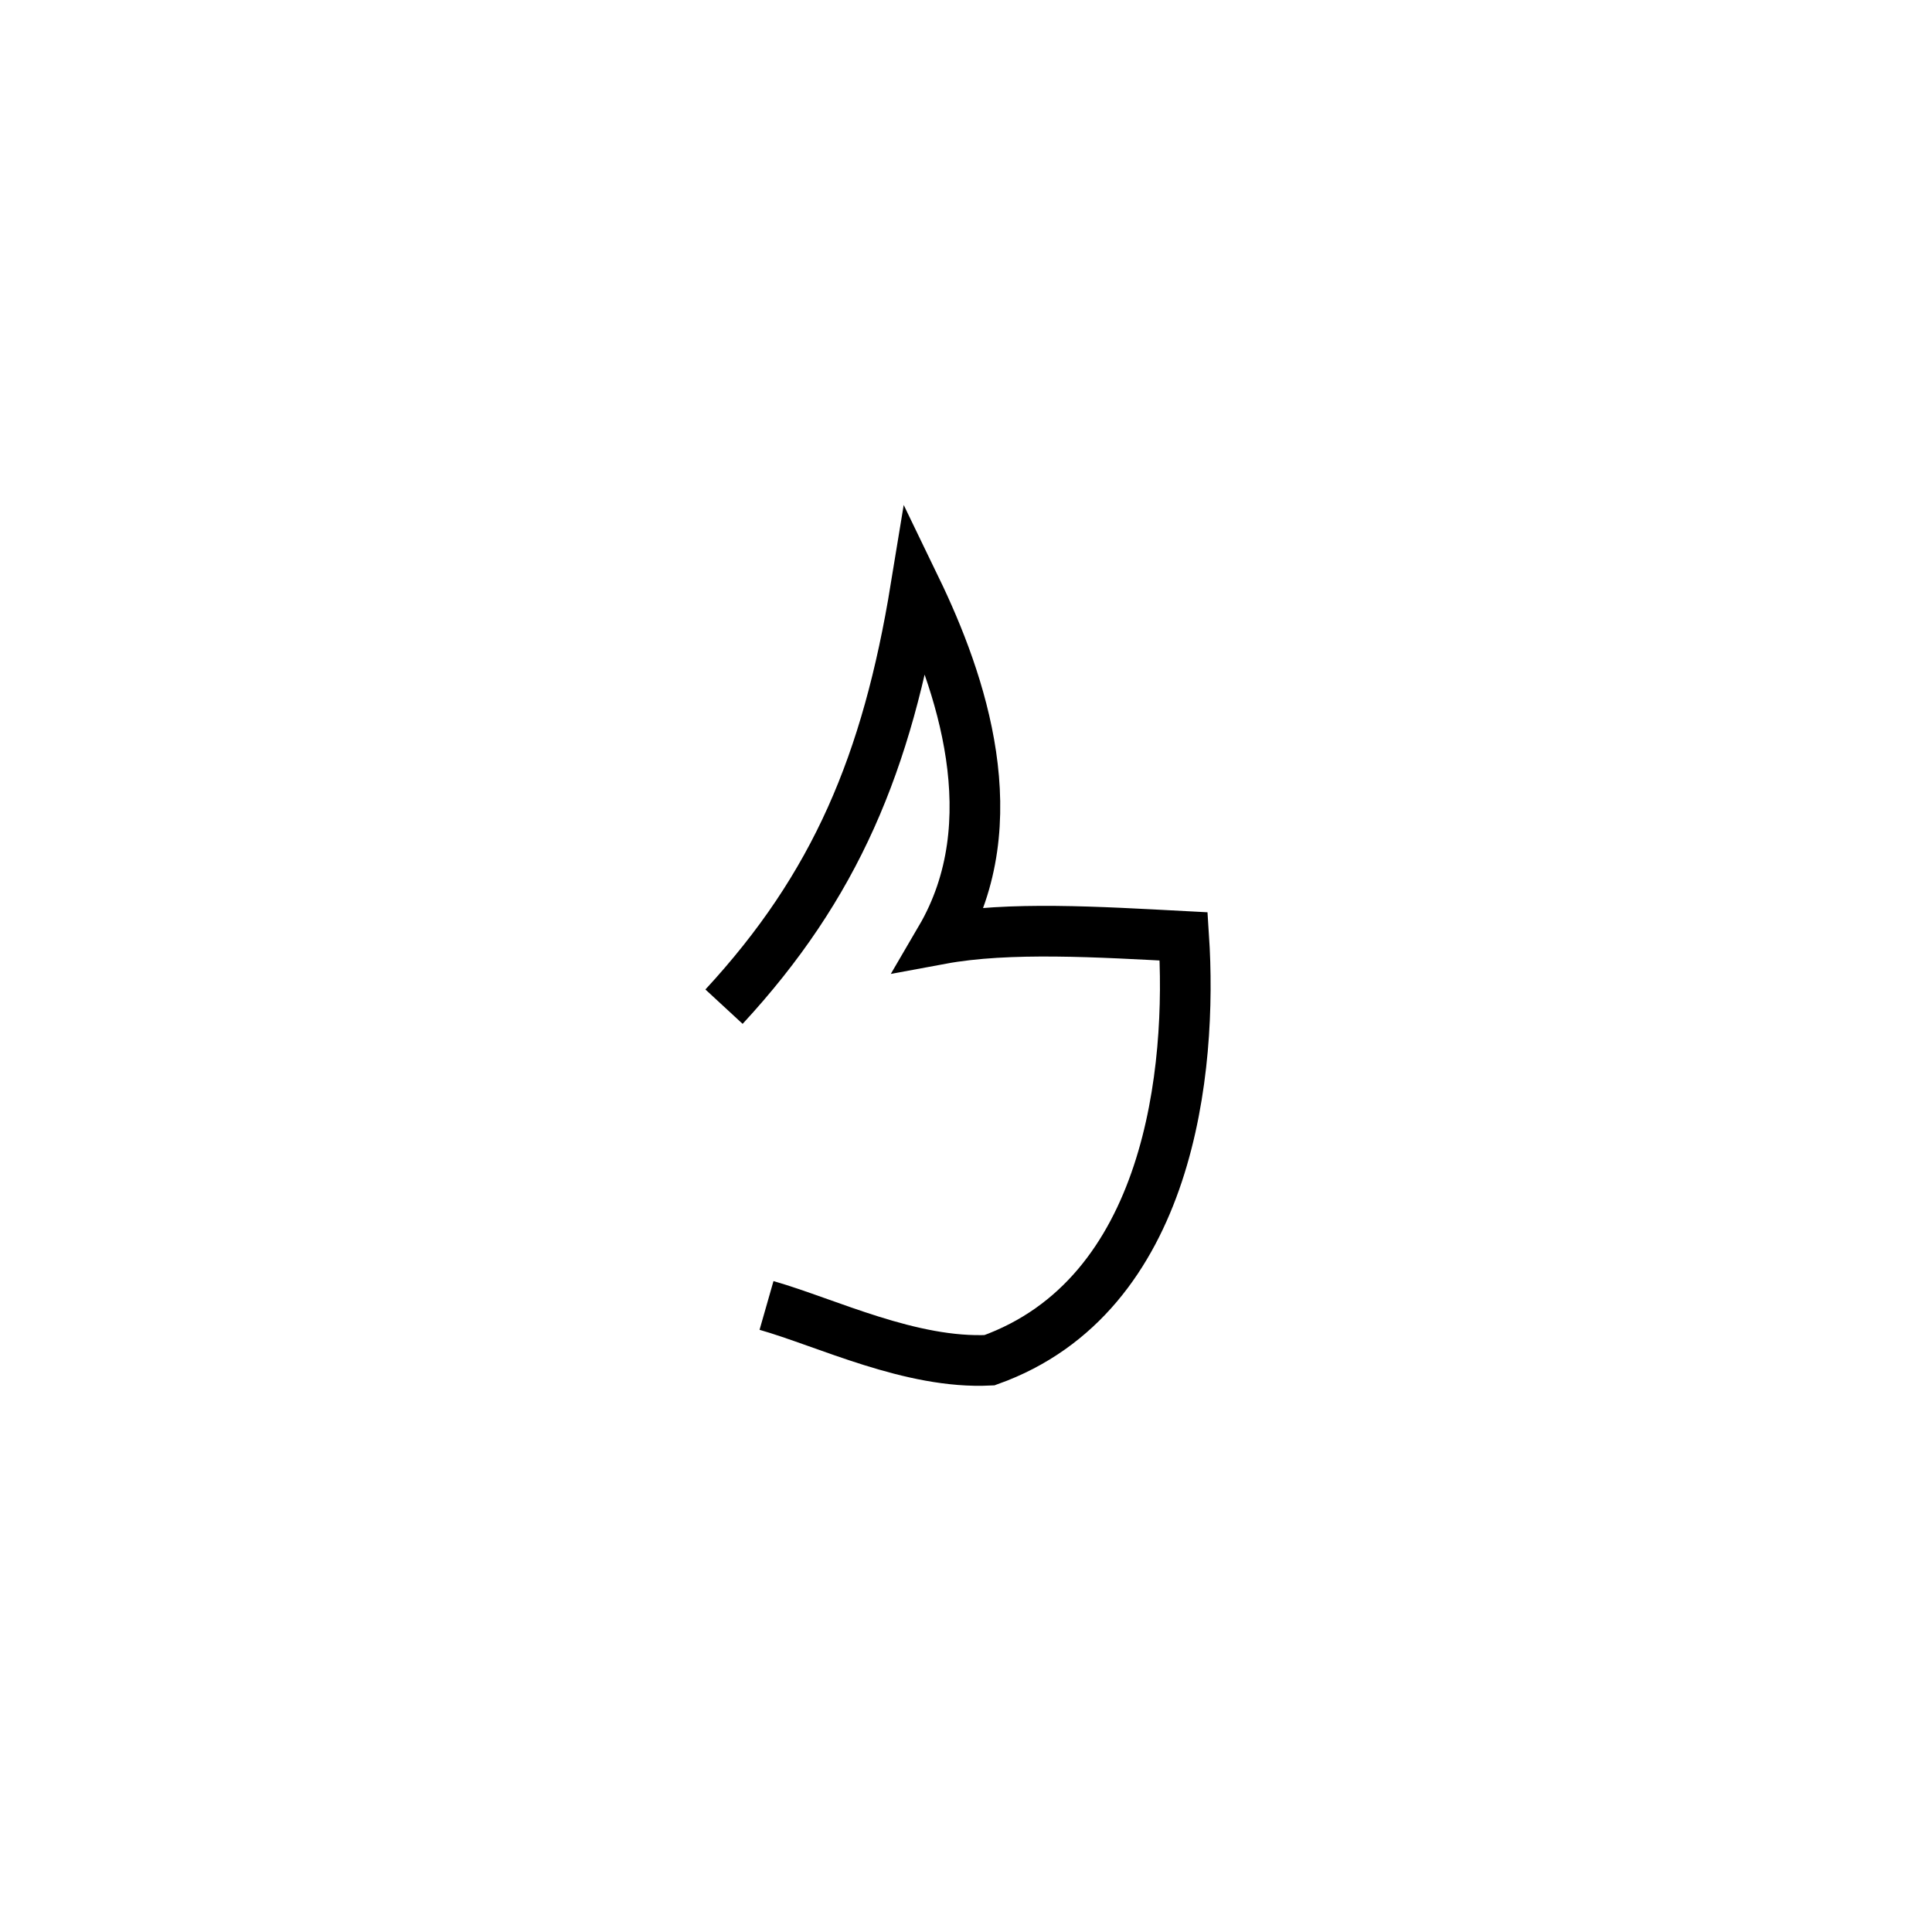 <?xml version="1.0" encoding="UTF-8" standalone="no"?>
<!-- Created with Inkscape (http://www.inkscape.org/) -->

<svg
   xmlns:dc="http://purl.org/dc/elements/1.1/"
   xmlns:cc="http://creativecommons.org/ns#"
   xmlns:rdf="http://www.w3.org/1999/02/22-rdf-syntax-ns#"
   xmlns:svg="http://www.w3.org/2000/svg"
   xmlns="http://www.w3.org/2000/svg"
   xmlns:sodipodi="http://sodipodi.sourceforge.net/DTD/sodipodi-0.dtd"
   xmlns:inkscape="http://www.inkscape.org/namespaces/inkscape"
   width="40px"
   height="40px"
   viewBox="0 0 40 40"
   version="1.1"
   id="SVGRoot"
   inkscape:version="0.92.0 r15299"
   sodipodi:docname="likes.svg">
  <sodipodi:namedview
     id="base"
     pagecolor="#ffffff"
     bordercolor="#666666"
     borderopacity="1.0"
     inkscape:pageopacity="0.0"
     inkscape:pageshadow="2"
     inkscape:zoom="6.4"
     inkscape:cx="31.612038"
     inkscape:cy="20"
     inkscape:document-units="px"
     inkscape:current-layer="layer1"
     showgrid="false"
     inkscape:window-width="1920"
     inkscape:window-height="1017"
     inkscape:window-x="-8"
     inkscape:window-y="-8"
     inkscape:window-maximized="1"
     inkscape:grid-bbox="true" />
  <defs
     id="defs5036" />
  <g
     id="layer1"
     inkscape:groupmode="layer"
     inkscape:label="Ebene 1">
    <path
       style="fill:#4d4d4d;stroke:#4d4d4d;stroke-width:3.819;stroke-linecap:butt;stroke-linejoin:miter;stroke-opacity:1"
       d="m -34.885,43.381 c 9.758,7.62 9.758,7.62 9.758,7.62 l 9.027,-7.944 -9.027,7.944 z"
       id="path5694"
       inkscape:connector-curvature="0" />
    <path
       style="fill:none;stroke:#000000;stroke-width:1.049;stroke-linecap:butt;stroke-linejoin:miter;stroke-opacity:1.0"
       d="m 14.99,20.842 c 2.307,-2.497 3.377,-5.045 3.97,-8.666 0.948,1.96 1.93,4.845 0.515,7.263 1.412,-0.262 3.282,-0.144 5.032,-0.052 0.18,2.745 -0.269,7.434 -4.021,8.775 -1.63,0.08 -3.364,-0.776 -4.616,-1.134"
       id="path5744"
       inkscape:connector-curvature="0" />
  </g>
</svg>
